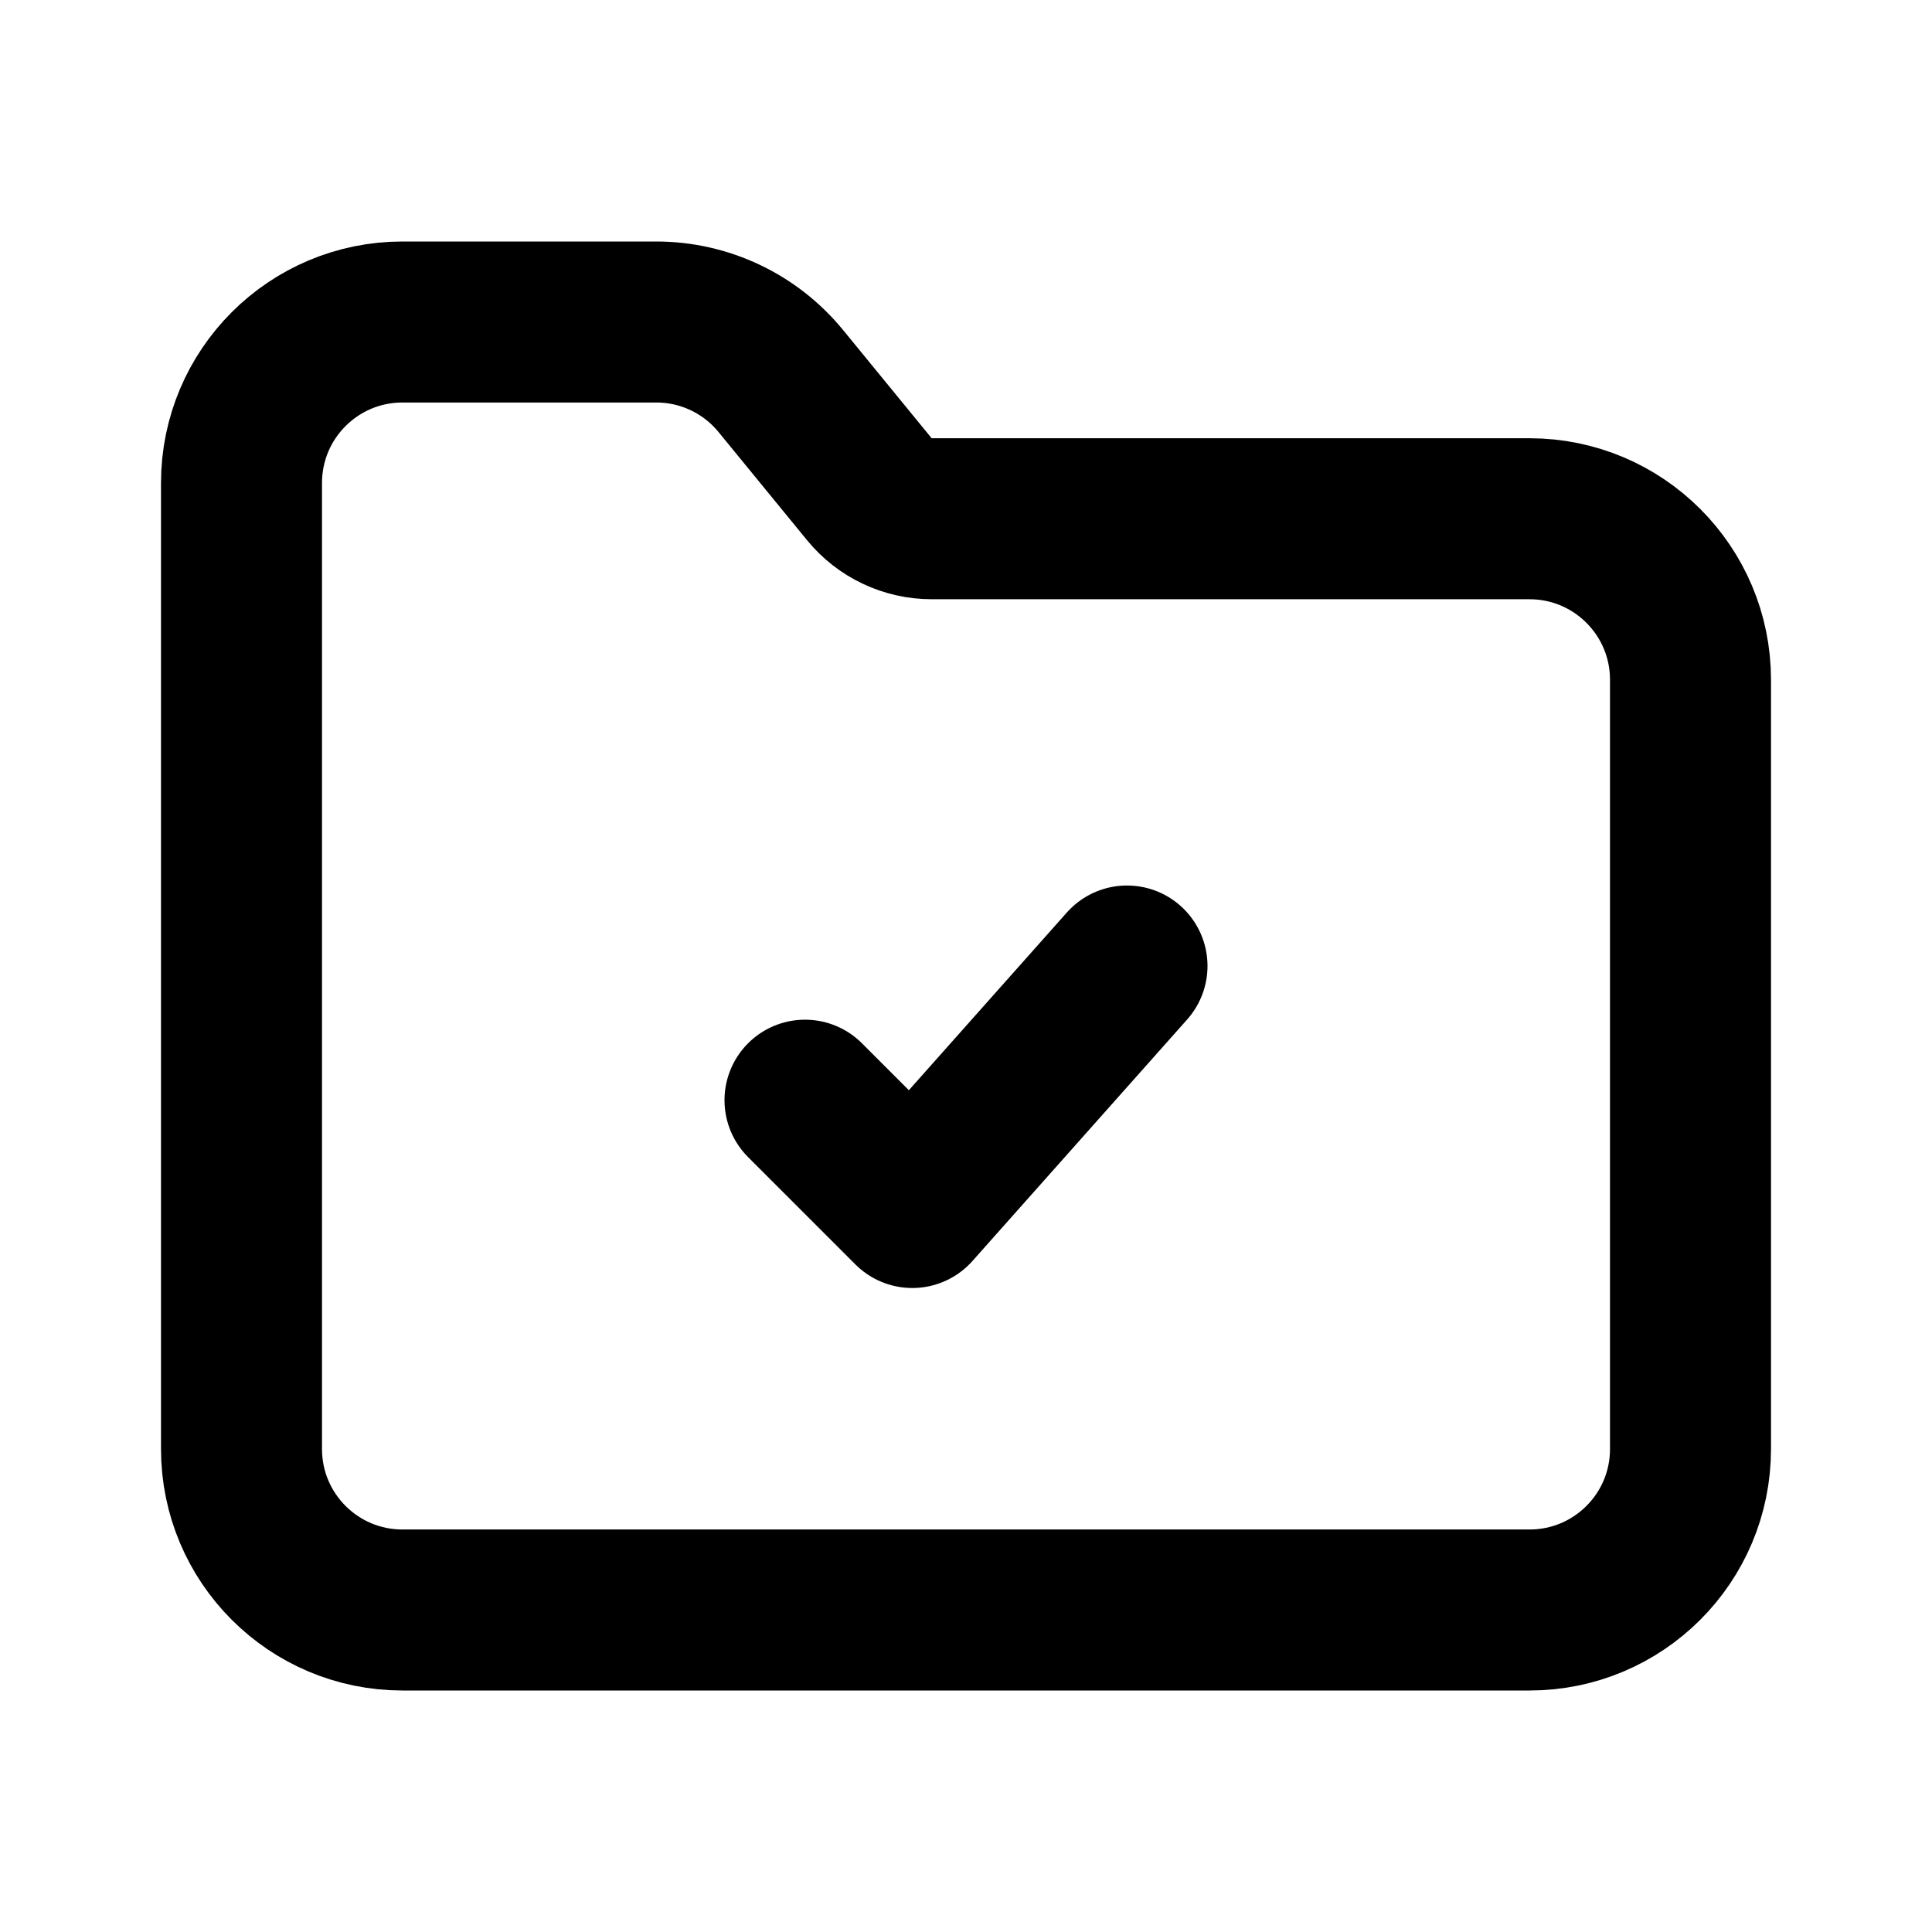 <svg width="24" height="24" viewBox="0 0 24 24" fill="none" xmlns="http://www.w3.org/2000/svg">
<path d="M19 20H5C3.895 20 3 19.105 3 18V6C3 4.895 3.895 4 5 4H8.152C8.752 4 9.32 4.269 9.7 4.734L10.8 6.078C10.99 6.31 11.274 6.444 11.574 6.444H19C20.105 6.444 21 7.34 21 8.444V18C21 19.105 20.105 20 19 20Z" stroke="black" stroke-width="2" stroke-linecap="round" stroke-linejoin="round"/>
<path d="M10 13.667L11.333 15L14 12" stroke="black" stroke-width="2" stroke-linecap="round" stroke-linejoin="round"/>
</svg>
